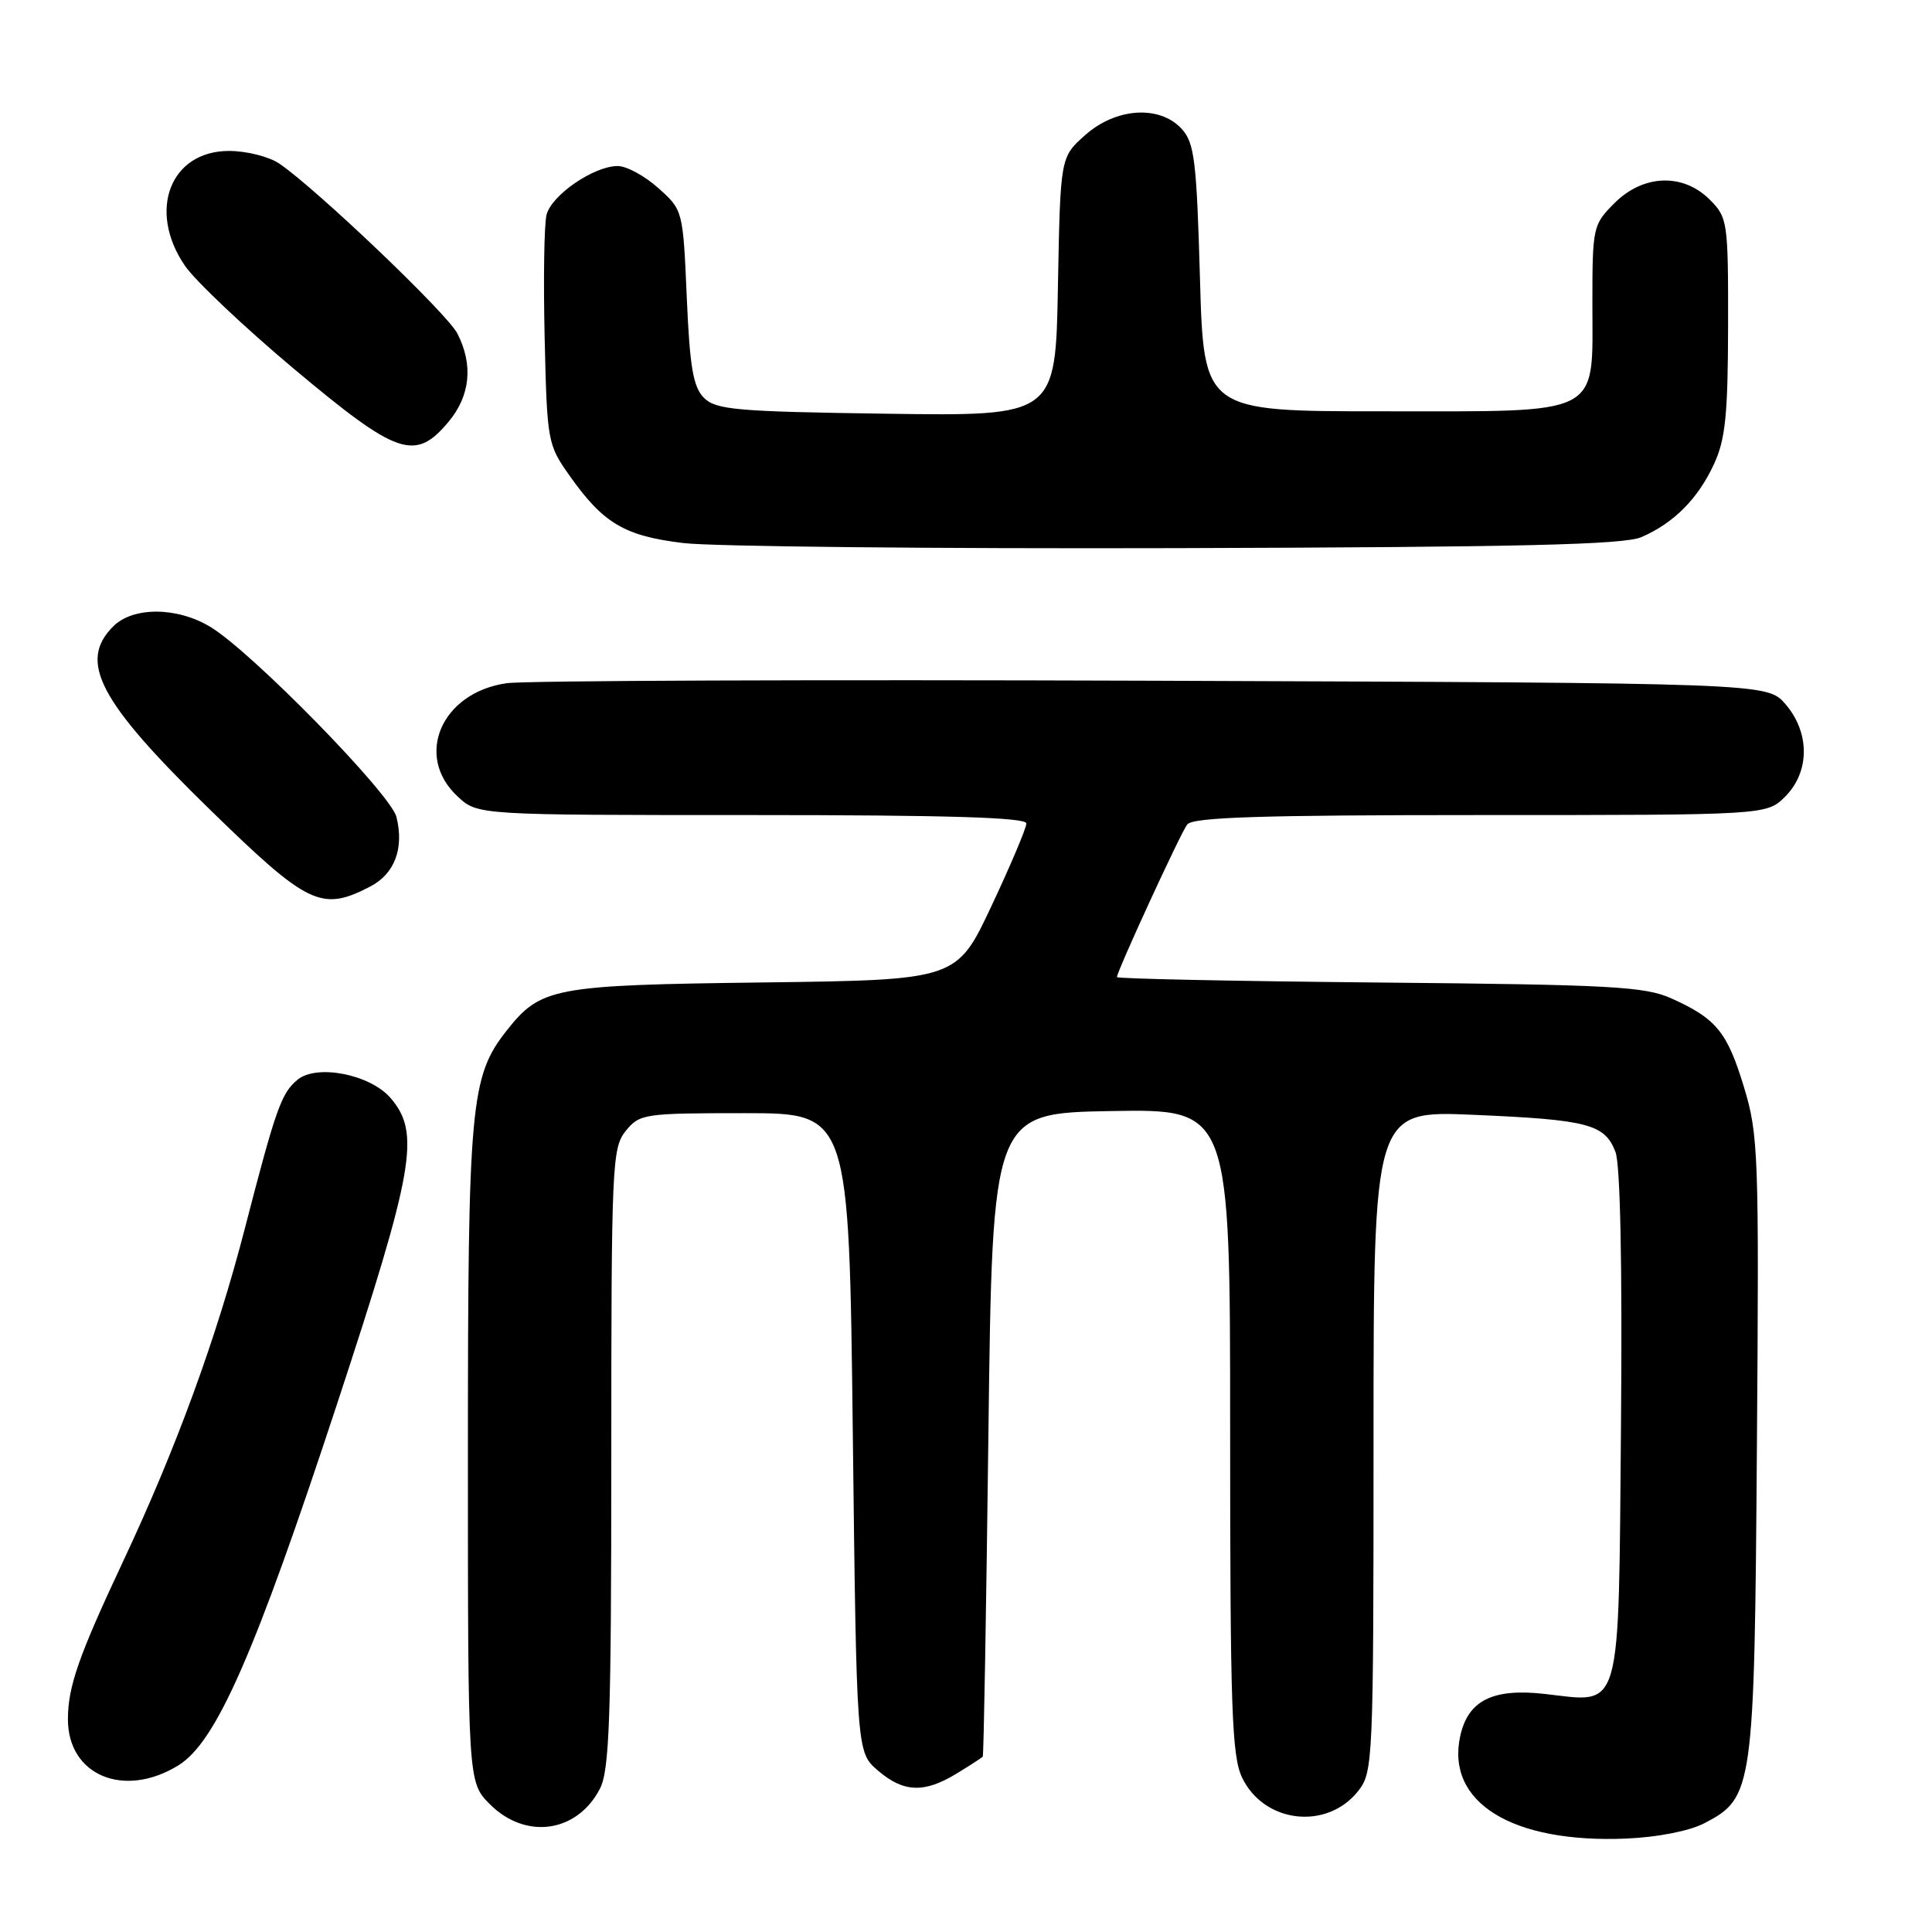<?xml version="1.0" encoding="UTF-8" standalone="no"?>
<!DOCTYPE svg PUBLIC "-//W3C//DTD SVG 1.1//EN" "http://www.w3.org/Graphics/SVG/1.1/DTD/svg11.dtd" >
<svg xmlns="http://www.w3.org/2000/svg" xmlns:xlink="http://www.w3.org/1999/xlink" version="1.1" viewBox="0 0 256 256">
 <g >
 <path fill="currentColor"
d=" M 225.83 241.59 C 232.32 238.22 232.47 237.21 232.80 191.60 C 233.09 152.90 233.00 150.35 231.08 144.03 C 228.86 136.73 227.42 134.97 221.46 132.29 C 217.96 130.72 213.49 130.47 182.75 130.19 C 163.64 130.01 148.00 129.69 148.00 129.47 C 148.00 128.71 156.39 110.47 157.31 109.25 C 158.03 108.29 167.00 108.00 196.17 108.00 C 234.09 108.00 234.09 108.00 236.55 105.55 C 239.82 102.27 239.84 97.09 236.59 93.31 C 234.17 90.50 234.17 90.50 152.84 90.20 C 108.10 90.04 69.53 90.18 67.12 90.53 C 58.48 91.77 54.85 100.18 60.65 105.55 C 63.29 108.00 63.29 108.00 99.65 108.00 C 125.66 108.00 136.00 108.32 136.00 109.11 C 136.00 109.72 133.92 114.64 131.38 120.04 C 126.77 129.85 126.77 129.85 101.13 130.18 C 73.22 130.53 71.64 130.83 67.09 136.62 C 62.34 142.65 62.00 146.40 62.00 192.76 C 62.00 236.15 62.00 236.15 64.92 239.08 C 69.66 243.81 76.47 242.85 79.49 237.02 C 80.76 234.55 81.00 227.72 81.00 193.16 C 81.00 154.36 81.10 152.10 82.91 149.86 C 84.75 147.59 85.32 147.50 98.66 147.50 C 112.50 147.50 112.50 147.50 113.00 189.84 C 113.50 232.17 113.50 232.17 116.31 234.59 C 119.71 237.52 122.46 237.63 126.75 235.01 C 128.54 233.92 130.10 232.91 130.22 232.76 C 130.35 232.62 130.68 213.38 130.97 190.00 C 131.50 147.50 131.50 147.50 147.25 147.22 C 163.00 146.95 163.00 146.95 163.00 189.57 C 163.00 226.24 163.22 232.66 164.57 235.51 C 167.46 241.60 175.84 242.57 179.99 237.29 C 181.93 234.81 182.00 233.30 182.00 190.94 C 182.00 147.15 182.00 147.15 195.25 147.72 C 210.45 148.37 212.65 148.95 214.06 152.65 C 214.70 154.33 214.97 167.73 214.79 188.75 C 214.45 227.59 215.00 225.63 204.73 224.46 C 197.82 223.67 194.53 225.30 193.49 230.03 C 191.56 238.83 200.35 244.26 215.50 243.62 C 219.64 243.44 223.86 242.62 225.83 241.59 Z  M 23.65 233.91 C 28.65 230.82 33.76 219.17 44.65 186.07 C 54.91 154.87 55.74 150.13 51.75 145.49 C 49.04 142.35 41.96 140.96 39.41 143.08 C 37.28 144.85 36.55 146.89 32.44 162.79 C 28.68 177.33 23.32 191.99 16.26 207.00 C 10.42 219.44 9.00 223.50 9.00 227.81 C 9.00 235.26 16.44 238.36 23.65 233.91 Z  M 49.04 117.48 C 52.29 115.80 53.57 112.42 52.53 108.25 C 51.77 105.20 33.42 86.44 27.91 83.09 C 23.50 80.40 17.64 80.36 15.00 83.00 C 10.33 87.67 13.12 92.94 27.79 107.25 C 40.82 119.96 42.59 120.82 49.04 117.48 Z  M 217.50 71.17 C 221.80 69.30 224.99 66.09 227.11 61.50 C 228.63 58.21 228.96 54.96 228.98 43.20 C 229.00 29.35 228.92 28.83 226.55 26.45 C 223.00 22.91 217.74 23.10 213.92 26.92 C 211.07 29.78 211.00 30.08 211.00 40.27 C 211.00 55.32 212.61 54.50 183.15 54.50 C 159.50 54.50 159.50 54.50 159.00 36.85 C 158.56 21.32 158.27 18.95 156.60 17.10 C 153.68 13.89 147.86 14.26 143.77 17.92 C 140.50 20.83 140.50 20.83 140.18 37.98 C 139.87 55.14 139.87 55.14 117.47 54.82 C 97.57 54.54 94.87 54.30 93.28 52.72 C 91.85 51.28 91.40 48.68 91.00 39.38 C 90.50 27.86 90.49 27.83 87.23 24.92 C 85.44 23.31 83.02 22.00 81.85 22.00 C 78.69 22.00 73.08 25.85 72.42 28.46 C 72.10 29.72 71.99 37.07 72.17 44.80 C 72.49 58.55 72.56 58.92 75.50 63.07 C 79.95 69.36 82.77 71.03 90.58 71.96 C 94.38 72.42 123.83 72.72 156.00 72.63 C 201.52 72.50 215.17 72.18 217.50 71.17 Z  M 59.41 55.92 C 62.32 52.46 62.74 48.32 60.59 44.17 C 59.22 41.52 42.01 25.10 37.03 21.69 C 35.67 20.76 32.66 20.00 30.35 20.00 C 22.57 20.00 19.52 27.88 24.48 35.18 C 25.84 37.18 32.37 43.36 38.99 48.91 C 52.67 60.37 55.00 61.17 59.41 55.92 Z "/>
</g>
</svg>